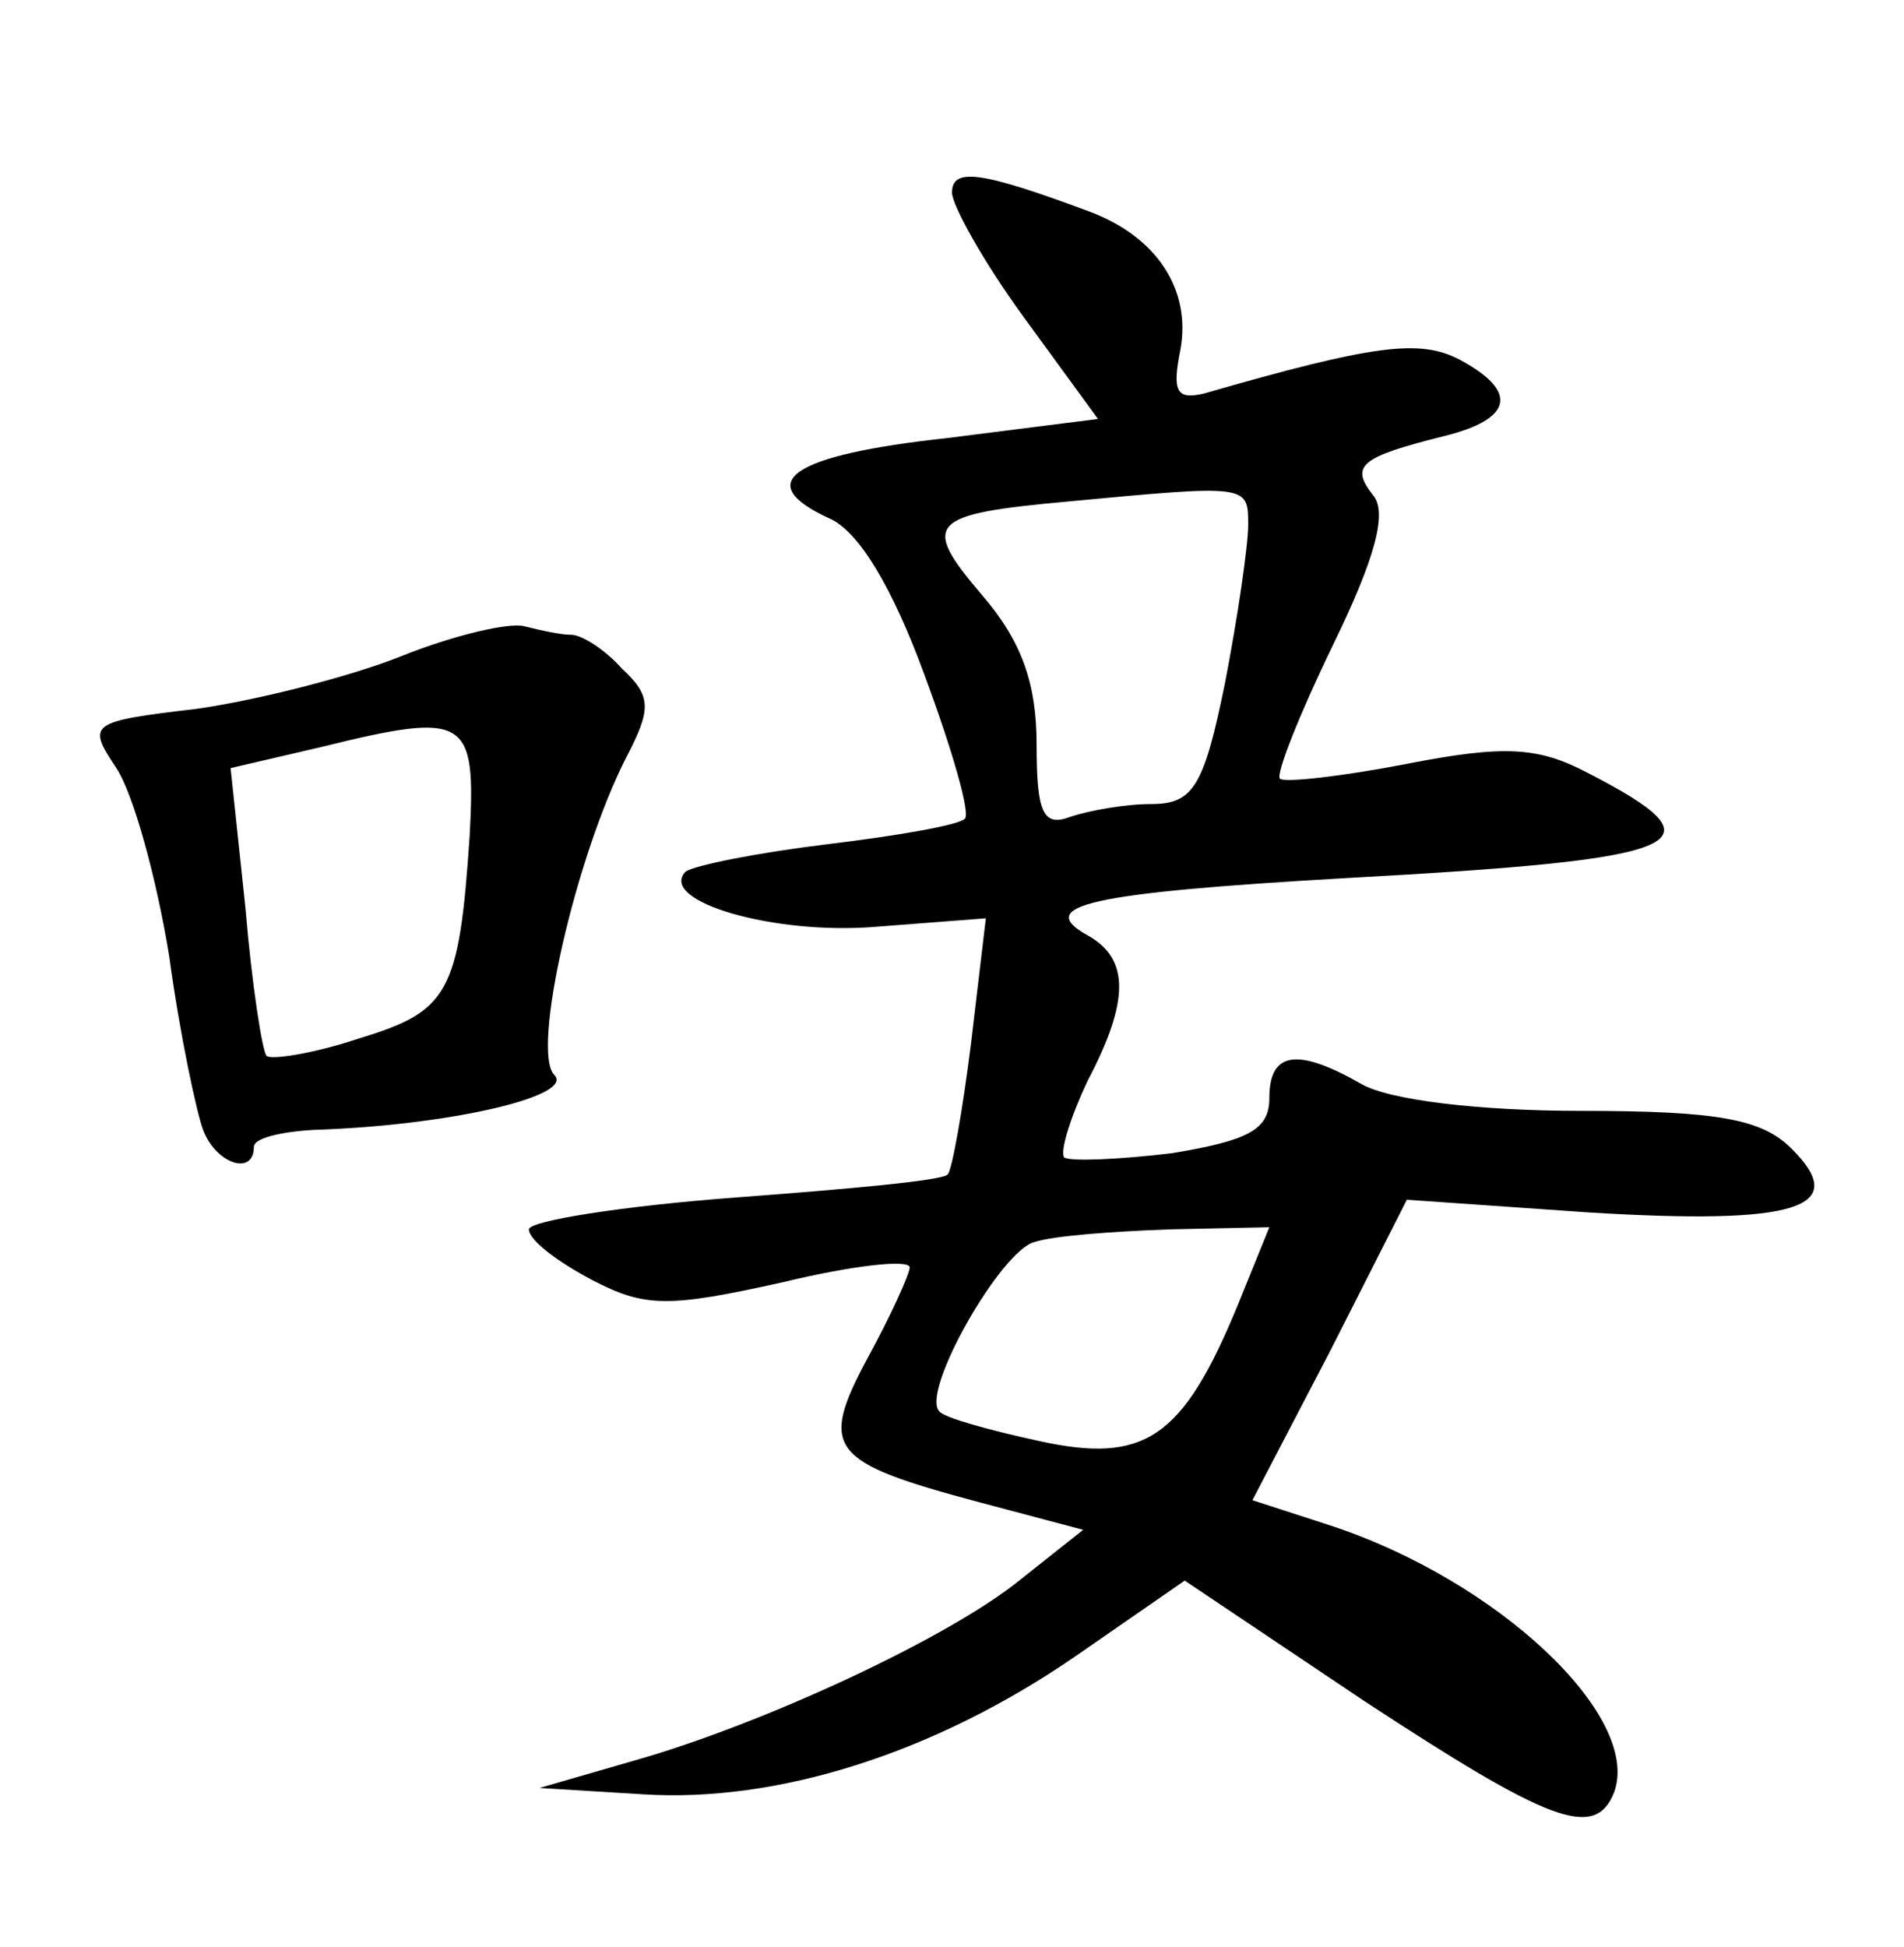 <?xml version="1.0" standalone="no"?>
<!DOCTYPE svg PUBLIC "-//W3C//DTD SVG 20010904//EN"
 "http://www.w3.org/TR/2001/REC-SVG-20010904/DTD/svg10.dtd">
<svg version="1.0" xmlns="http://www.w3.org/2000/svg"
 width="90pt" height="92pt" viewBox="0 0 90 92"
 preserveAspectRatio="xMidYMid meet">
<g transform="translate(0,92) scale(0.1,-0.1)"
fill="#000000" stroke="none">
<path d="M450 829 c0 -6 15 -33 34 -59 l35 -48 -71 -9 c-74 -8 -93 -21 -56
-38 14 -6 30 -33 45 -74 13 -35 22 -66 19 -68 -3 -3 -32 -8 -65 -12 -33 -4
-63 -10 -67 -13 -13 -14 42 -30 90 -26 l52 4 -7 -59 c-4 -32 -9 -60 -11 -62
-2 -3 -48 -7 -101 -11 -53 -4 -97 -11 -97 -15 0 -5 13 -15 30 -24 25 -13 36
-13 90 -1 33 8 60 11 60 7 0 -3 -9 -23 -20 -43 -23 -43 -18 -49 53 -68 l49
-13 -29 -23 c-34 -28 -123 -69 -183 -86 l-45 -13 49 -3 c63 -4 137 19 204 65
l52 36 85 -57 c87 -57 109 -66 118 -43 13 36 -55 100 -134 126 l-37 12 37 71
36 71 86 -6 c98 -6 124 2 96 30 -14 14 -34 18 -100 18 -47 0 -91 5 -104 13
-30 17 -43 15 -43 -7 0 -15 -10 -20 -46 -26 -25 -3 -48 -4 -51 -2 -2 3 3 19
11 36 20 38 20 58 0 69 -25 14 0 20 122 27 165 9 180 16 114 50 -23 12 -39 13
-85 4 -31 -6 -58 -9 -60 -7 -2 2 9 30 25 63 20 41 26 63 19 71 -11 14 -6 18
34 28 32 8 35 21 7 36 -19 10 -41 7 -121 -16 -13 -3 -15 1 -11 21 5 28 -11 53
-43 65 -51 19 -65 21 -65 9z m140 -157 c0 -10 -5 -44 -11 -75 -10 -49 -15 -57
-35 -57 -12 0 -29 -3 -38 -6 -13 -5 -16 2 -16 34 0 29 -7 49 -26 71 -29 34
-25 38 41 44 85 8 85 8 85 -11z m-5 -369 c-26 -63 -44 -75 -94 -64 -23 5 -45
11 -47 14 -9 9 29 76 45 80 9 3 37 5 64 6 l47 1 -15 -37z"/>
<path d="M190 610 c-25 -10 -69 -21 -97 -25 -51 -6 -52 -7 -38 -28 8 -12 19
-52 25 -89 5 -37 13 -74 16 -82 6 -16 24 -22 24 -8 0 4 12 7 28 8 64 2 124 16
114 26 -11 11 10 103 34 150 12 23 12 29 -2 42 -8 9 -19 16 -24 16 -5 0 -14 2
-22 4 -7 2 -33 -4 -58 -14z m32 -85 c-5 -75 -10 -83 -53 -96 -21 -7 -41 -10
-43 -8 -2 2 -7 34 -10 70 l-7 66 43 10 c69 17 73 14 70 -42z"/>
</g>
</svg>
